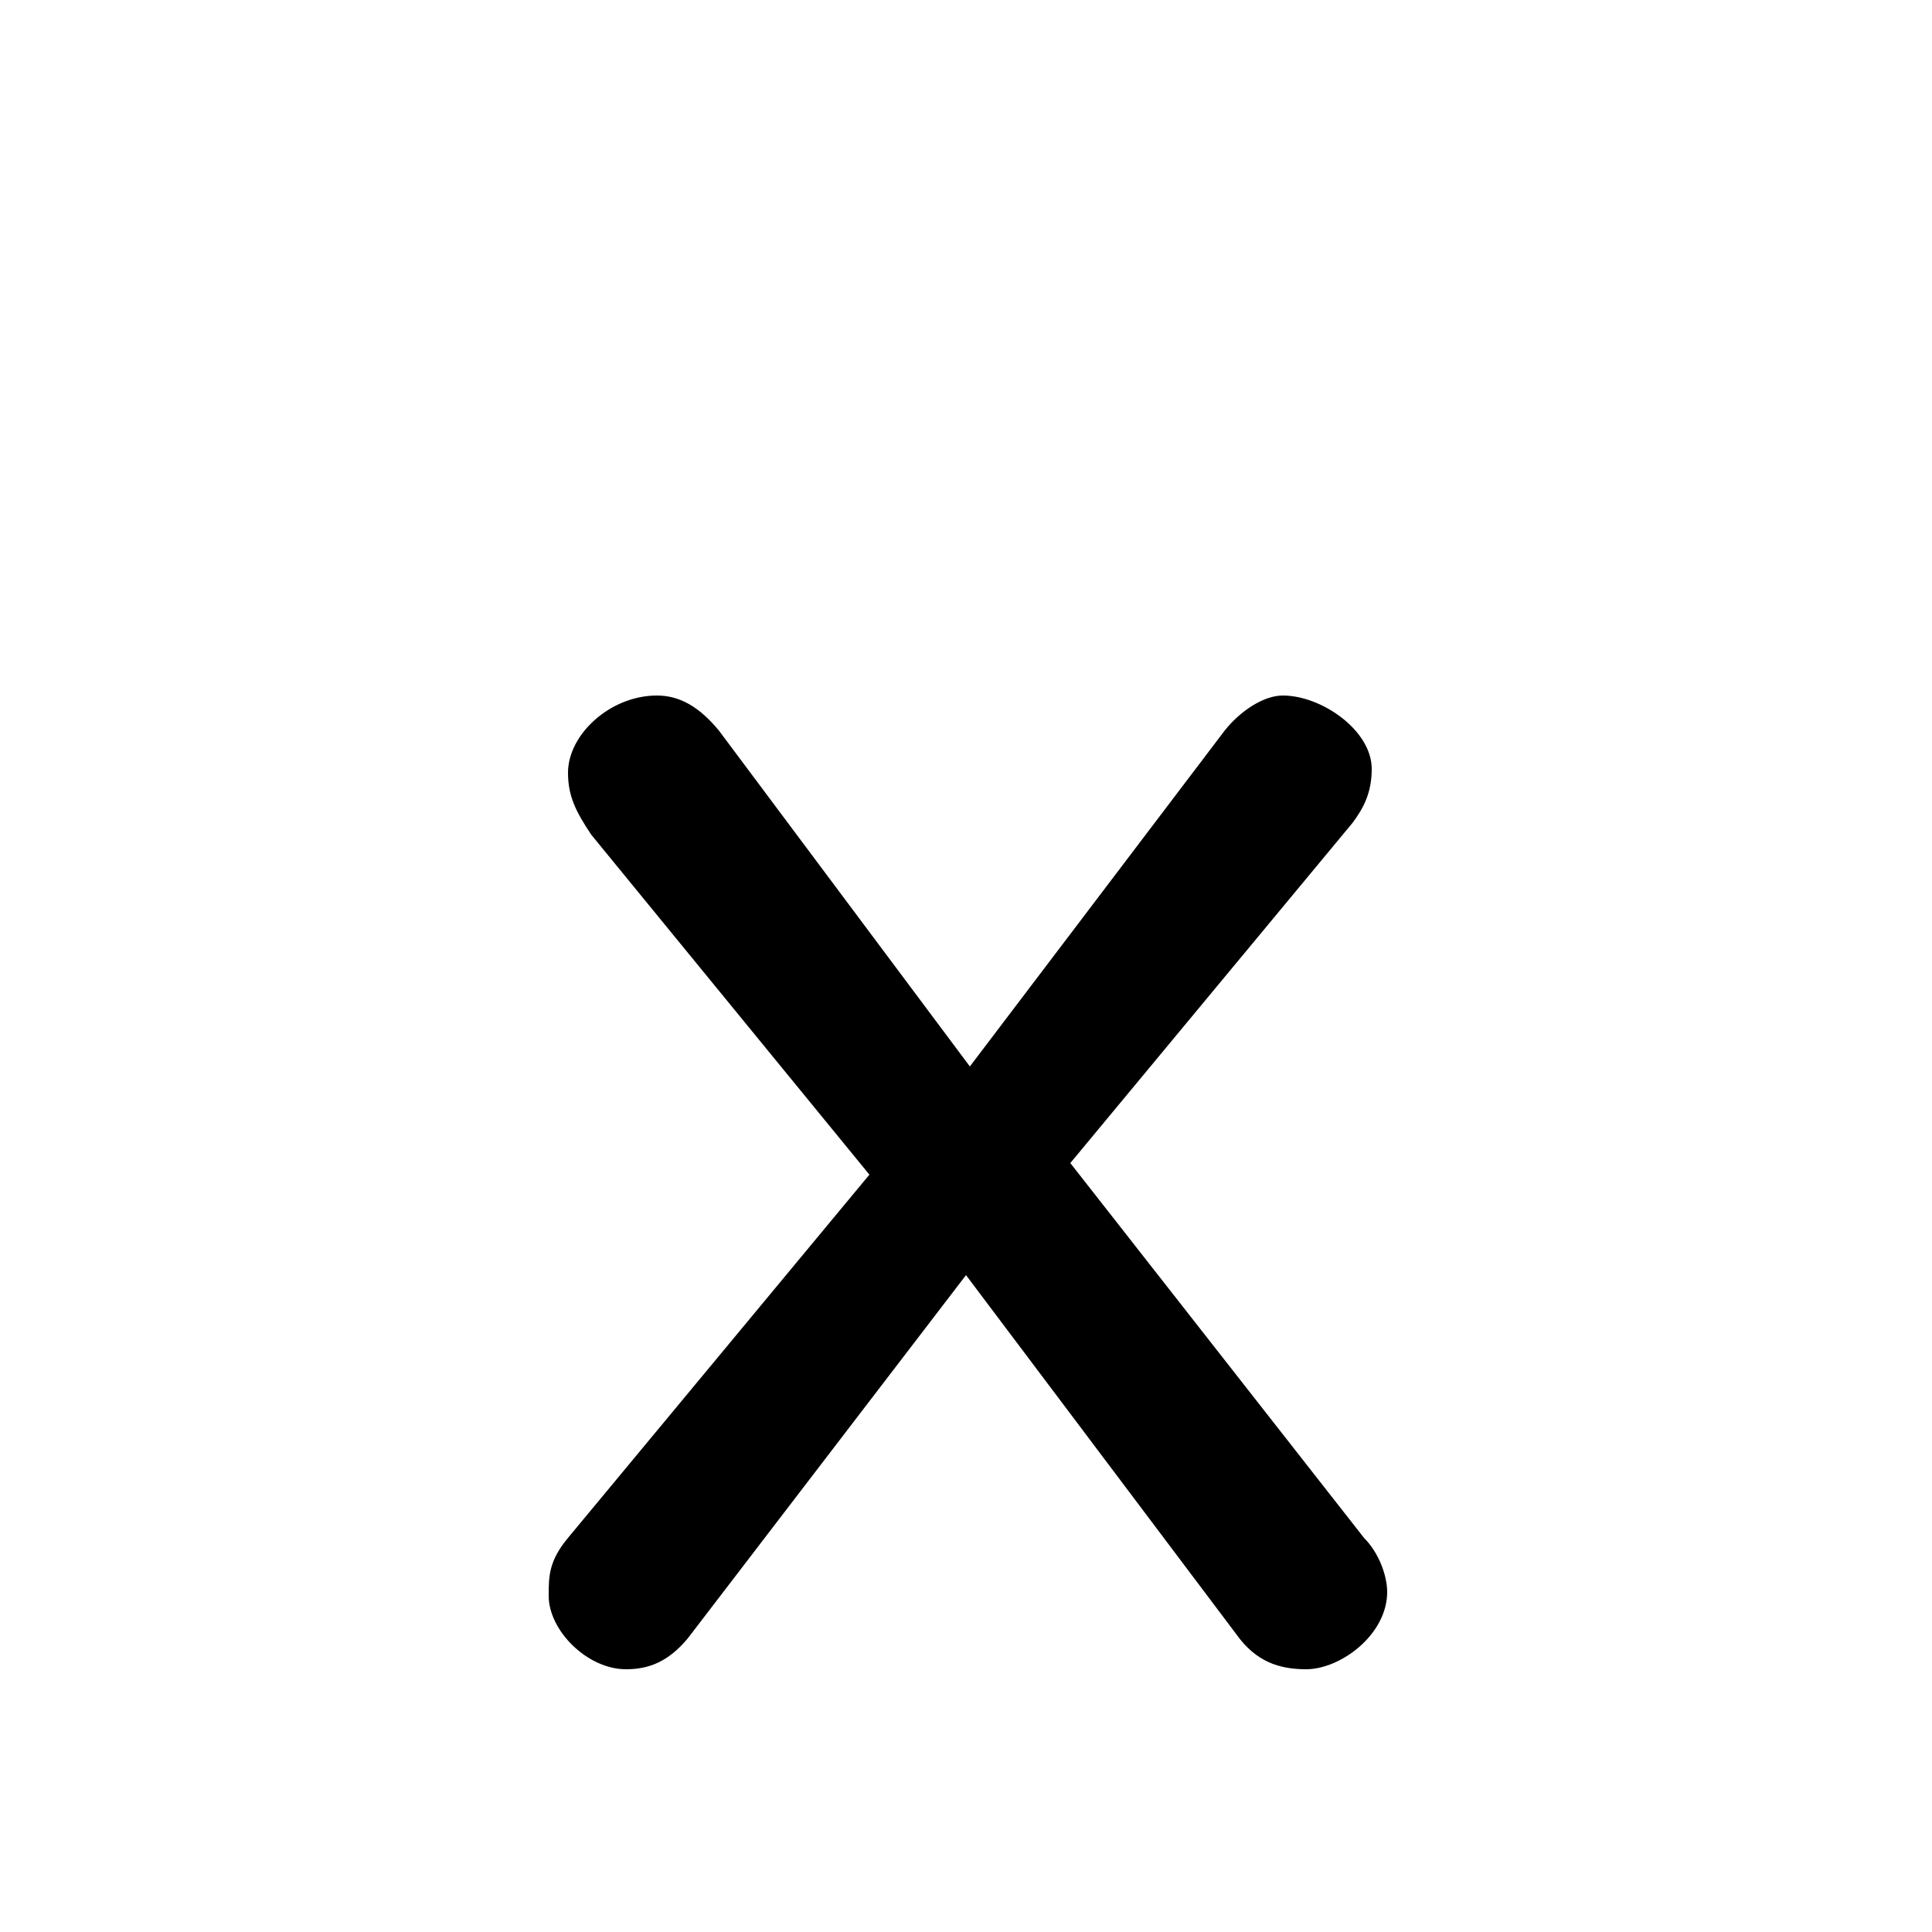 <svg xmlns="http://www.w3.org/2000/svg" viewBox="0 -44.0 50.0 50.0">
    <rect x="0" y="-44.0" width="50.0" height="50.0" fill="#808080" stroke="none"/>
    <g transform="scale(1, -1)">
        <!-- ボディの枠 -->
        <rect x="0" y="-6.0" width="50.0" height="50.0"
            stroke="white" fill="white"/>
        <!-- グリフ座標系の原点 -->
        <circle cx="0" cy="0" r="5" fill="white"/>
        <!-- グリフのアウトライン -->
        <g style="fill:black;stroke:#000000;stroke-width:0;stroke-linecap:round;stroke-linejoin:round;">
        <path d="M 25.1 16.4 L 18.6 25.1 C 18.1 25.7 17.6 26.0 17.0 26.0 C 15.8 26.0 14.7 25.0 14.7 24.0 C 14.7 23.4 14.9 23.0 15.3 22.4 L 22.5 13.6 L 14.7 4.2 C 14.2 3.6 14.2 3.2 14.2 2.7 C 14.2 1.8 15.2 0.8 16.2 0.8 C 16.8 0.8 17.3 1.0 17.8 1.6 L 25.0 11.0 L 32.0 1.7 C 32.5 1.0 33.1 0.8 33.8 0.8 C 34.7 0.8 35.9 1.7 35.9 2.8 C 35.9 3.2 35.7 3.8 35.3 4.2 L 27.7 13.9 L 35.0 22.7 C 35.3 23.1 35.5 23.5 35.5 24.1 C 35.5 25.1 34.2 26.0 33.2 26.0 C 32.7 26.0 32.1 25.6 31.7 25.1 Z"/>
    </g>
    </g>
</svg>
